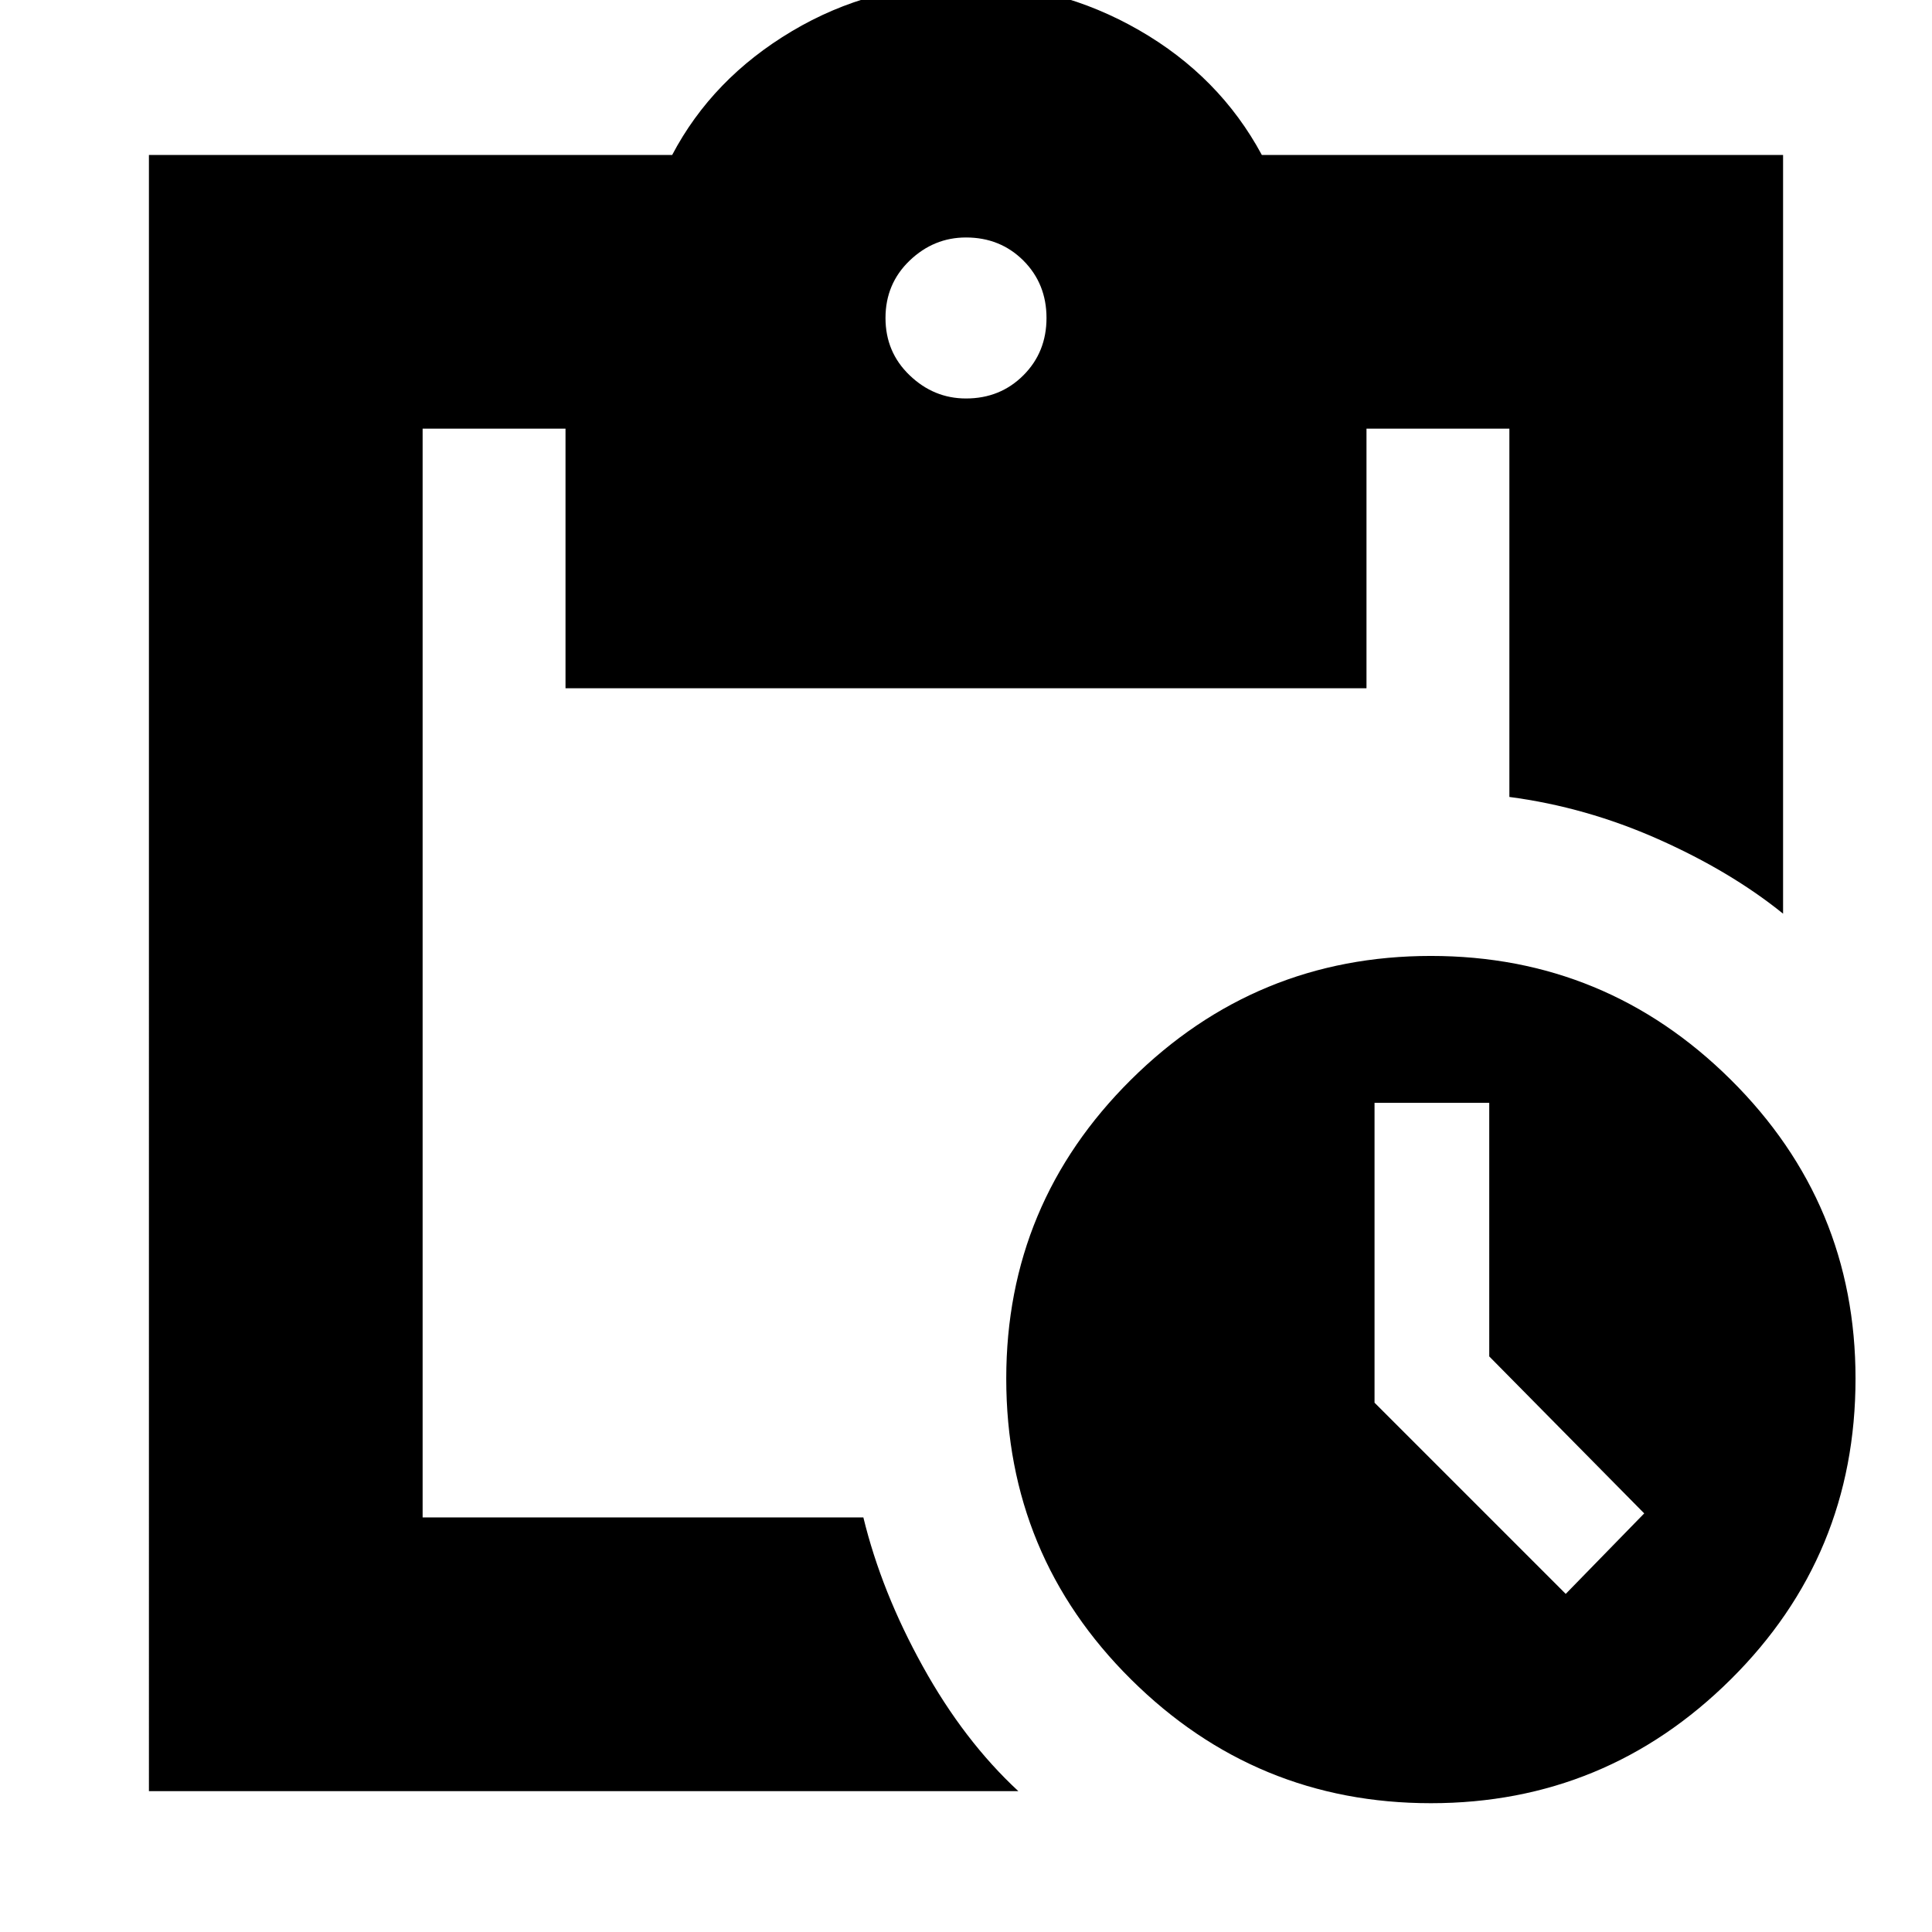 <svg xmlns="http://www.w3.org/2000/svg" height="24" width="24"><path d="M17.775 22.4q-2.175 0-3.725-1.538-1.55-1.537-1.55-3.737 0-2.175 1.55-3.713 1.55-1.537 3.725-1.537t3.725 1.537q1.55 1.538 1.55 3.713 0 2.2-1.55 3.737-1.55 1.538-3.725 1.538Zm1.675-2.6.975-1-1.925-1.95V13.7h-1.425v3.725Zm-17.6 2.45V1.925h6.5q.5-.95 1.488-1.538Q10.825-.2 12-.2q1.15 0 2.15.575t1.525 1.55h6.475v9.425q-.65-.525-1.55-.925T18.75 9.9V5.325h-1.775V8.55h-9.95V5.325H5.25V18.85h5.475q.225.925.738 1.85.512.925 1.187 1.55ZM12 4.95q.425 0 .713-.288Q13 4.375 13 3.95t-.287-.713Q12.425 2.95 12 2.95q-.4 0-.7.287-.3.288-.3.713t.3.712q.3.288.7.288Z"/></svg>